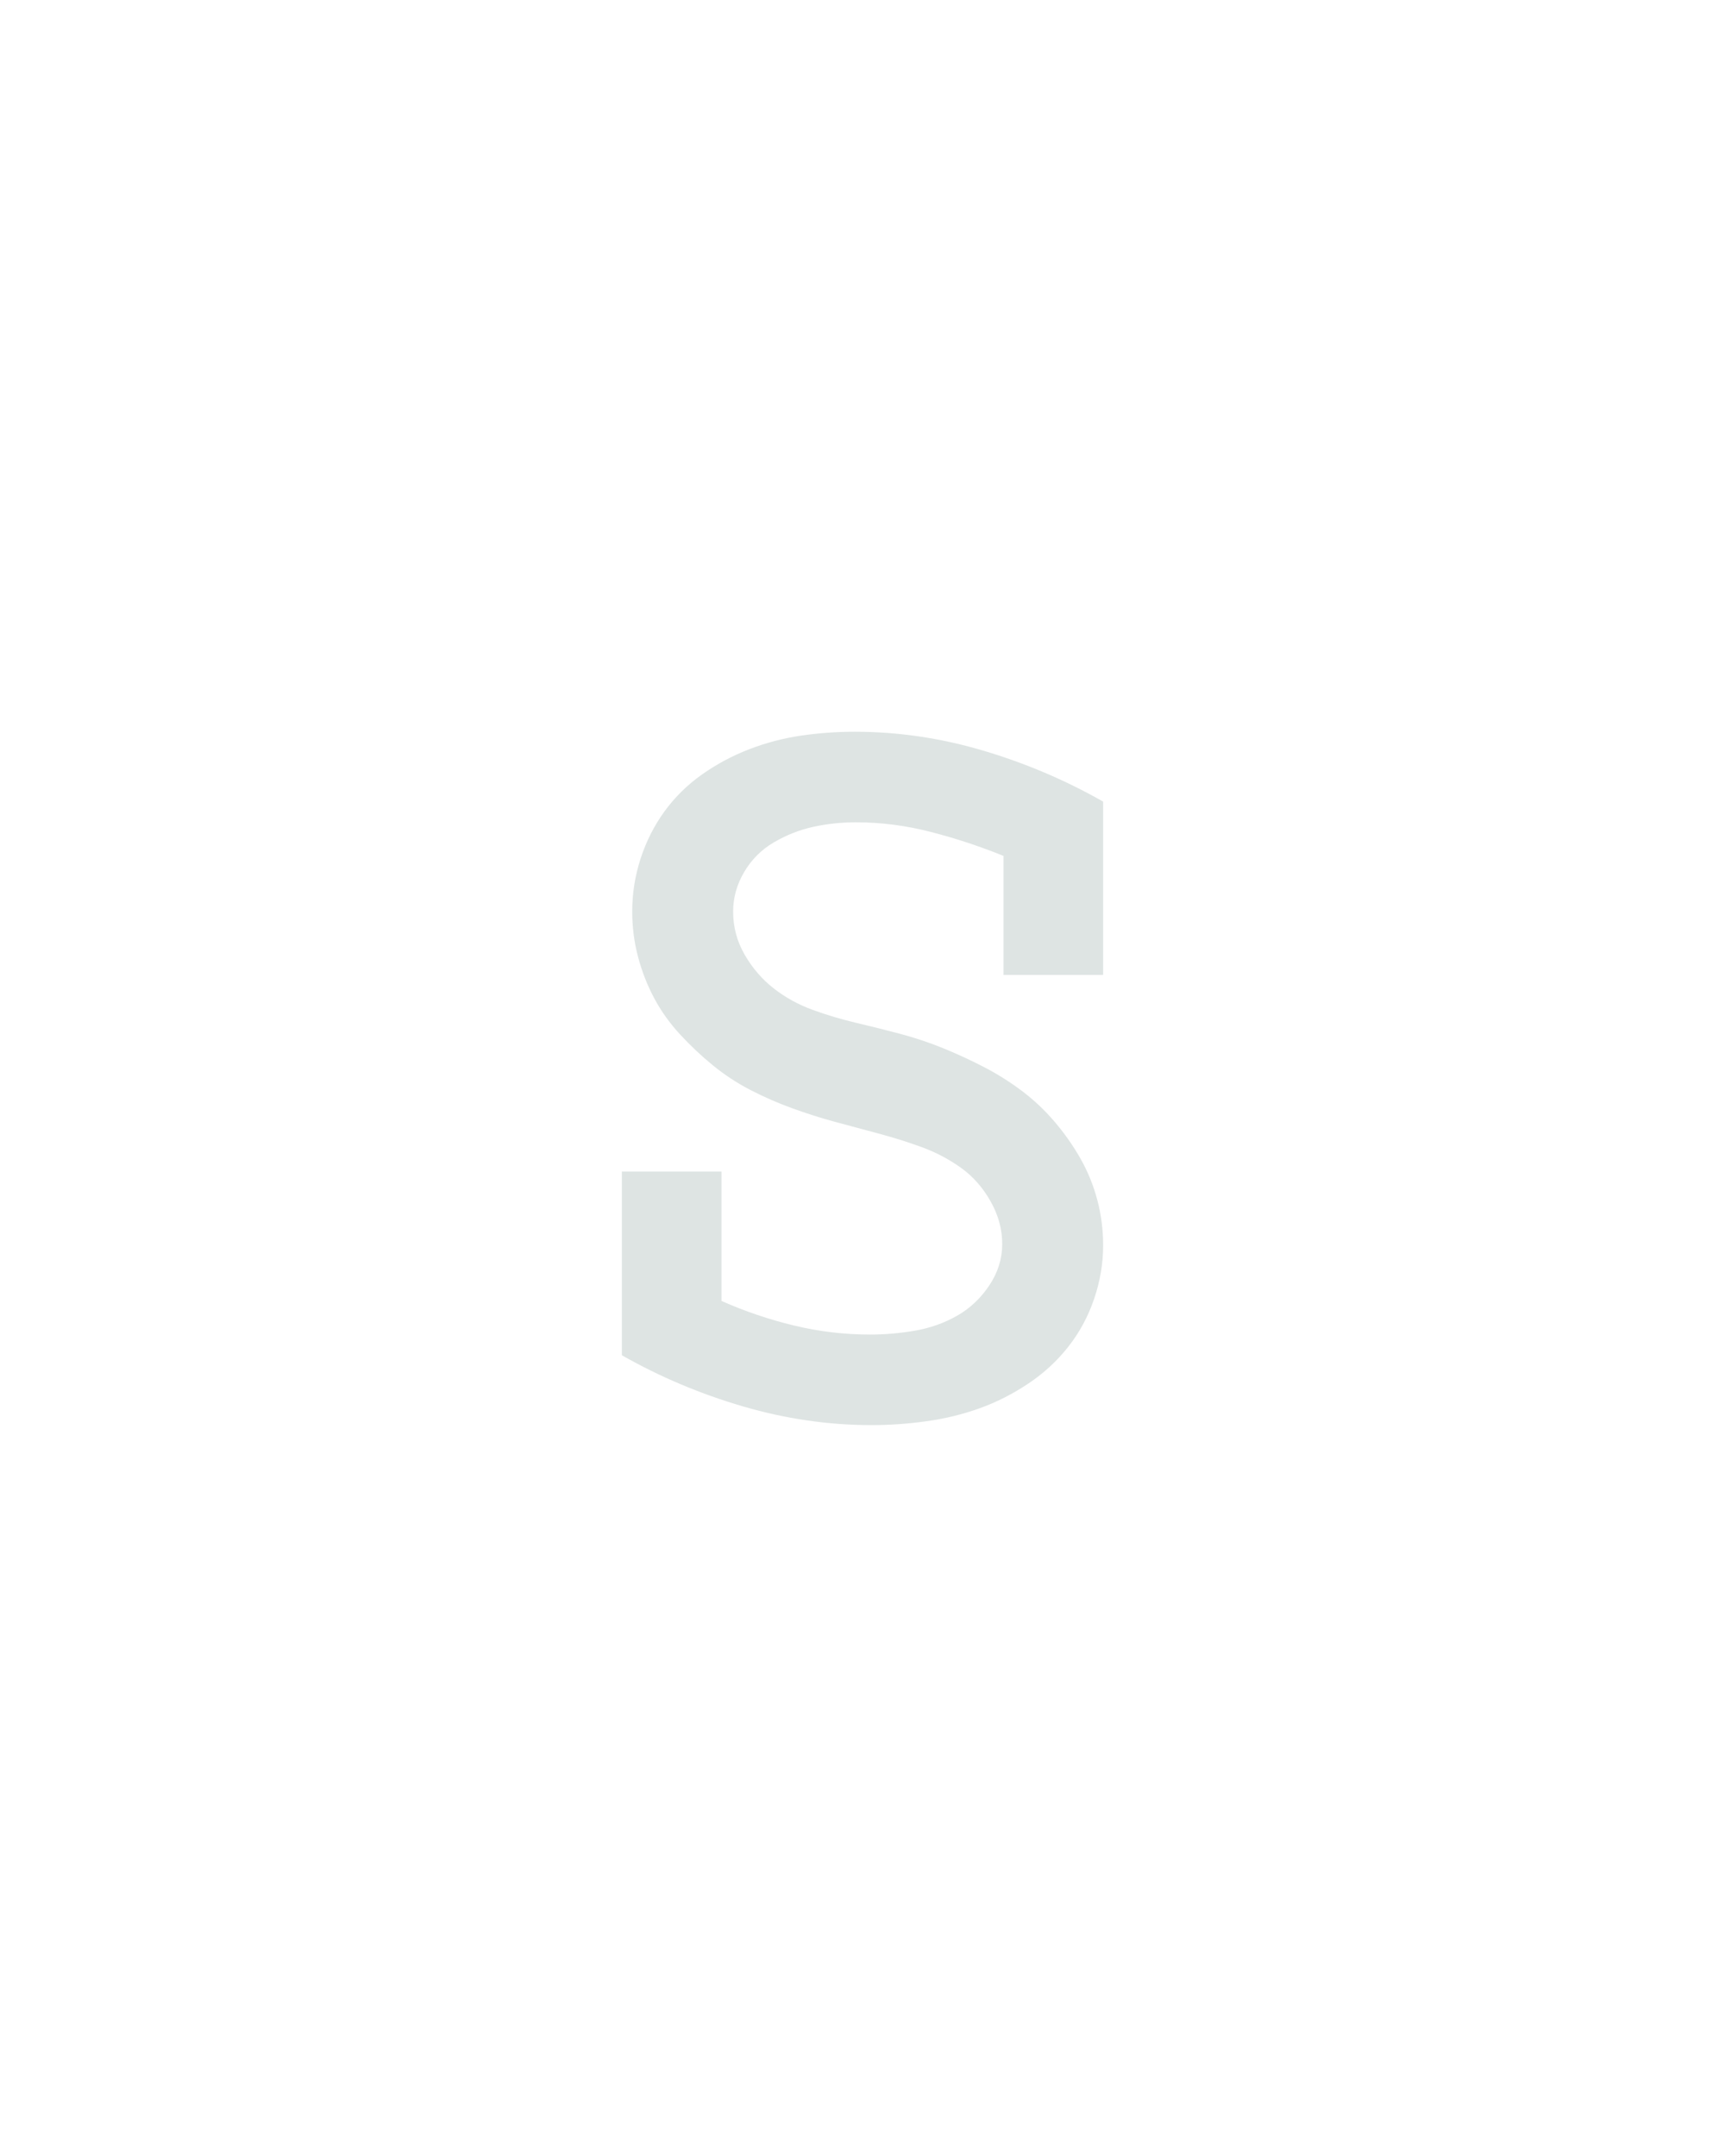 <?xml version="1.0" encoding="UTF-8" standalone="no"?>
<svg xmlns="http://www.w3.org/2000/svg" height="160" viewBox="0 0 128 160" width="128"><defs><path d="M 257 8 Q 207 8 157.5 -6.5 Q 108 -21 64 -46 L 64 -188 L 141 -188 L 141 -88 Q 168 -76 197 -69 Q 226 -62 256 -62 Q 273 -62 290.5 -65 Q 308 -68 323 -76.5 Q 338 -85 348 -100 Q 358 -115 358 -132 Q 358 -149 349 -165 Q 340 -181 326 -191 Q 312 -201 295.5 -207 Q 279 -213 262 -217.5 Q 245 -222 228.5 -226.5 Q 212 -231 195.5 -237 Q 179 -243 163.5 -251 Q 148 -259 134.5 -270 Q 121 -281 109 -294 Q 97 -307 89 -322 Q 81 -337 76.5 -354 Q 72 -371 72 -389 Q 72 -410 78.5 -430 Q 85 -450 97 -466.5 Q 109 -483 126 -495 Q 143 -507 162.5 -514.5 Q 182 -522 202.5 -525 Q 223 -528 244 -528 Q 294 -528 343 -513.5 Q 392 -499 436 -474 L 436 -340 L 359 -340 L 359 -432 Q 332 -443 303 -450.5 Q 274 -458 245 -458 Q 228 -458 212 -454.5 Q 196 -451 181.5 -442.5 Q 167 -434 158.5 -419.5 Q 150 -405 150 -389 Q 150 -371 159 -355.5 Q 168 -340 181.5 -329.5 Q 195 -319 211.5 -313 Q 228 -307 245 -303 Q 262 -299 279 -294.5 Q 296 -290 312 -283.5 Q 328 -277 343.5 -269 Q 359 -261 373 -250.5 Q 387 -240 398.5 -226.5 Q 410 -213 418.5 -198 Q 427 -183 431.5 -166 Q 436 -149 436 -131 Q 436 -110 429 -89.5 Q 422 -69 409 -52.5 Q 396 -36 378 -24 Q 360 -12 340.5 -5 Q 321 2 299.5 5 Q 278 8 257 8 Z " id="path1"/></defs><g><g data-source-text="s" fill="#dee4e3" transform="translate(40 104.992) rotate(0) scale(0.096)"><use href="#path1" transform="translate(0 0)"/></g></g></svg>